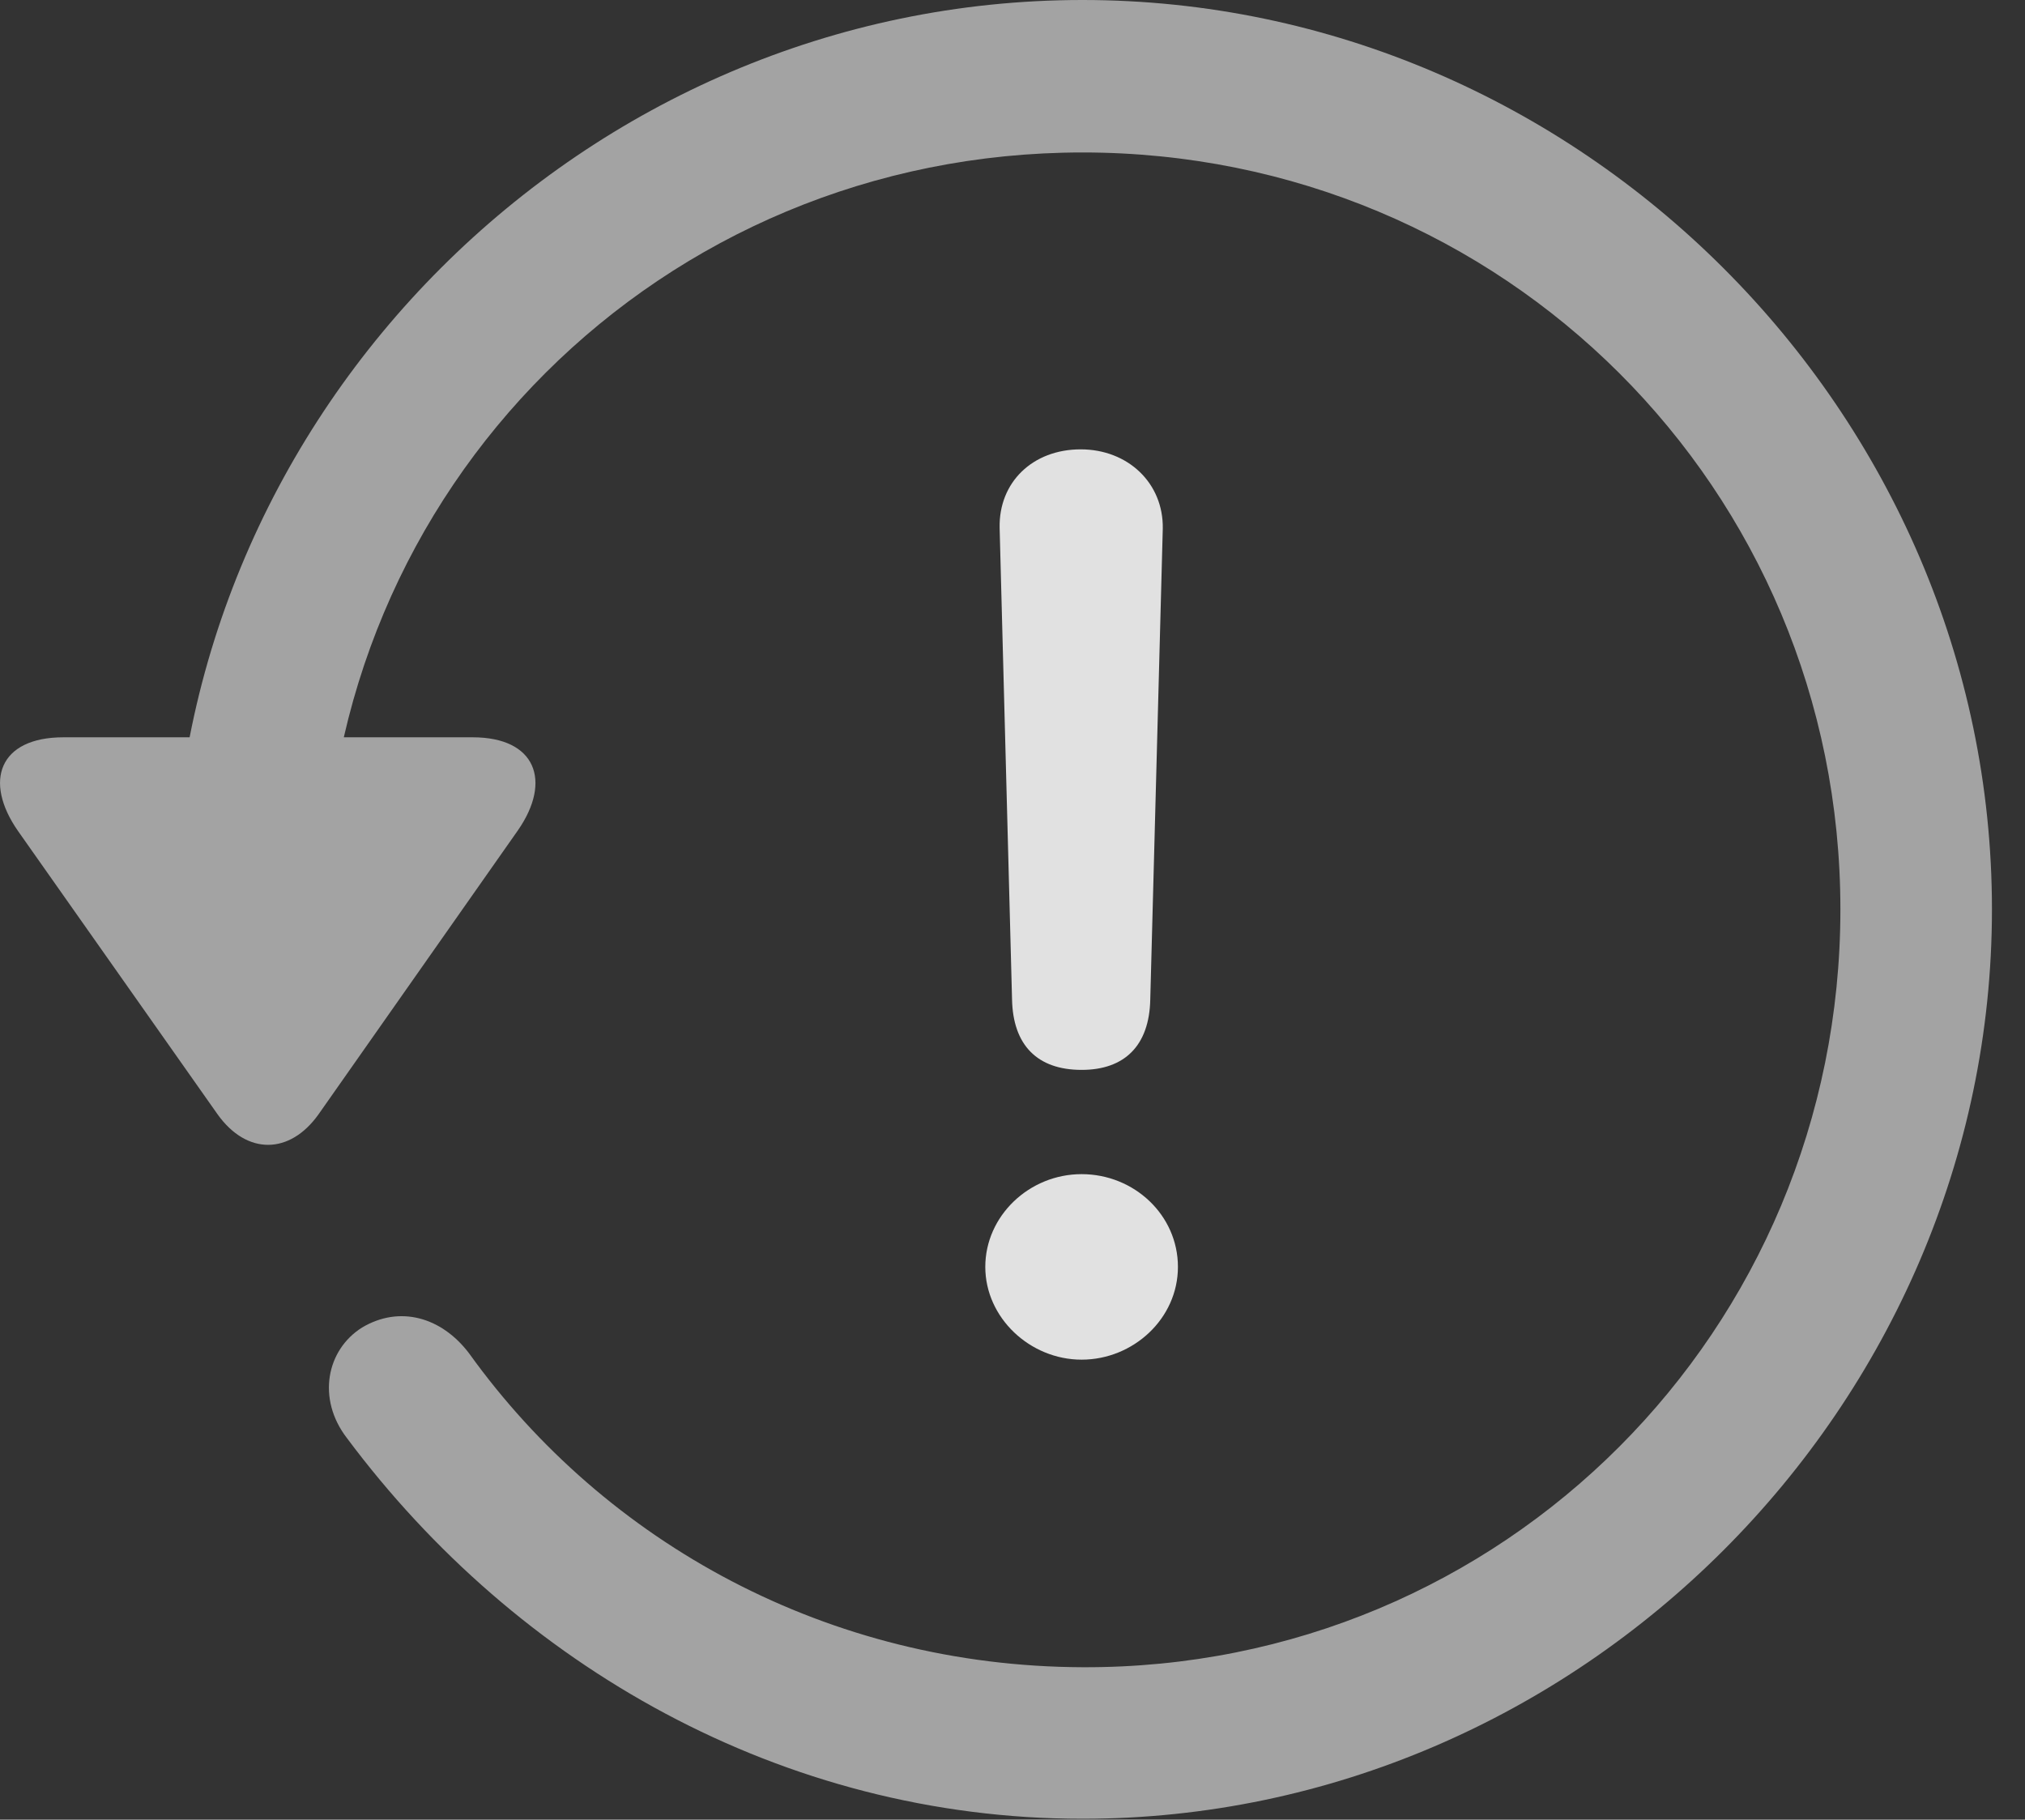 <?xml version="1.0" encoding="UTF-8"?>
<!--Generator: Apple Native CoreSVG 232.5-->
<!DOCTYPE svg
PUBLIC "-//W3C//DTD SVG 1.1//EN"
       "http://www.w3.org/Graphics/SVG/1.1/DTD/svg11.dtd">
<svg version="1.1" xmlns="http://www.w3.org/2000/svg" xmlns:xlink="http://www.w3.org/1999/xlink" width="22.18" height="19.932">
 <rect width="100%" height="100%" fill="#333333" stroke="none"/>
 <g>
  <rect height="19.932" opacity="0" width="22.18" x="0" y="0"/>
  <path d="M11.857 19.922C17.296 19.922 21.818 15.4 21.818 9.961C21.818 4.512 17.296 0 11.857 0C6.408 0 1.896 4.502 1.896 9.951L3.556 9.951C3.556 5.342 7.247 1.67 11.857 1.67C16.466 1.67 20.158 5.352 20.158 9.961C20.158 14.57 16.466 18.281 11.857 18.262C9.074 18.252 6.632 16.904 5.138 14.824C4.835 14.424 4.376 14.297 3.966 14.541C3.576 14.785 3.468 15.322 3.8 15.752C5.656 18.242 8.566 19.922 11.857 19.922ZM0.695 8.076C-0.008 8.076-0.184 8.555 0.197 9.102L2.384 12.207C2.706 12.656 3.175 12.646 3.488 12.207L5.675 9.092C6.046 8.555 5.87 8.076 5.177 8.076Z" fill="#ffffff" fill-opacity="0.55"/>
  <path d="M11.847 11.719C12.316 11.719 12.589 11.455 12.599 10.947L12.736 5.791C12.745 5.293 12.355 4.922 11.837 4.922C11.31 4.922 10.939 5.283 10.949 5.781L11.085 10.947C11.095 11.445 11.359 11.719 11.847 11.719ZM11.847 14.893C12.413 14.893 12.902 14.443 12.902 13.877C12.902 13.31 12.423 12.861 11.847 12.861C11.271 12.861 10.792 13.32 10.792 13.877C10.792 14.434 11.281 14.893 11.847 14.893Z" fill="#ffffff" fill-opacity="0.85"/>
 </g>
</svg>
